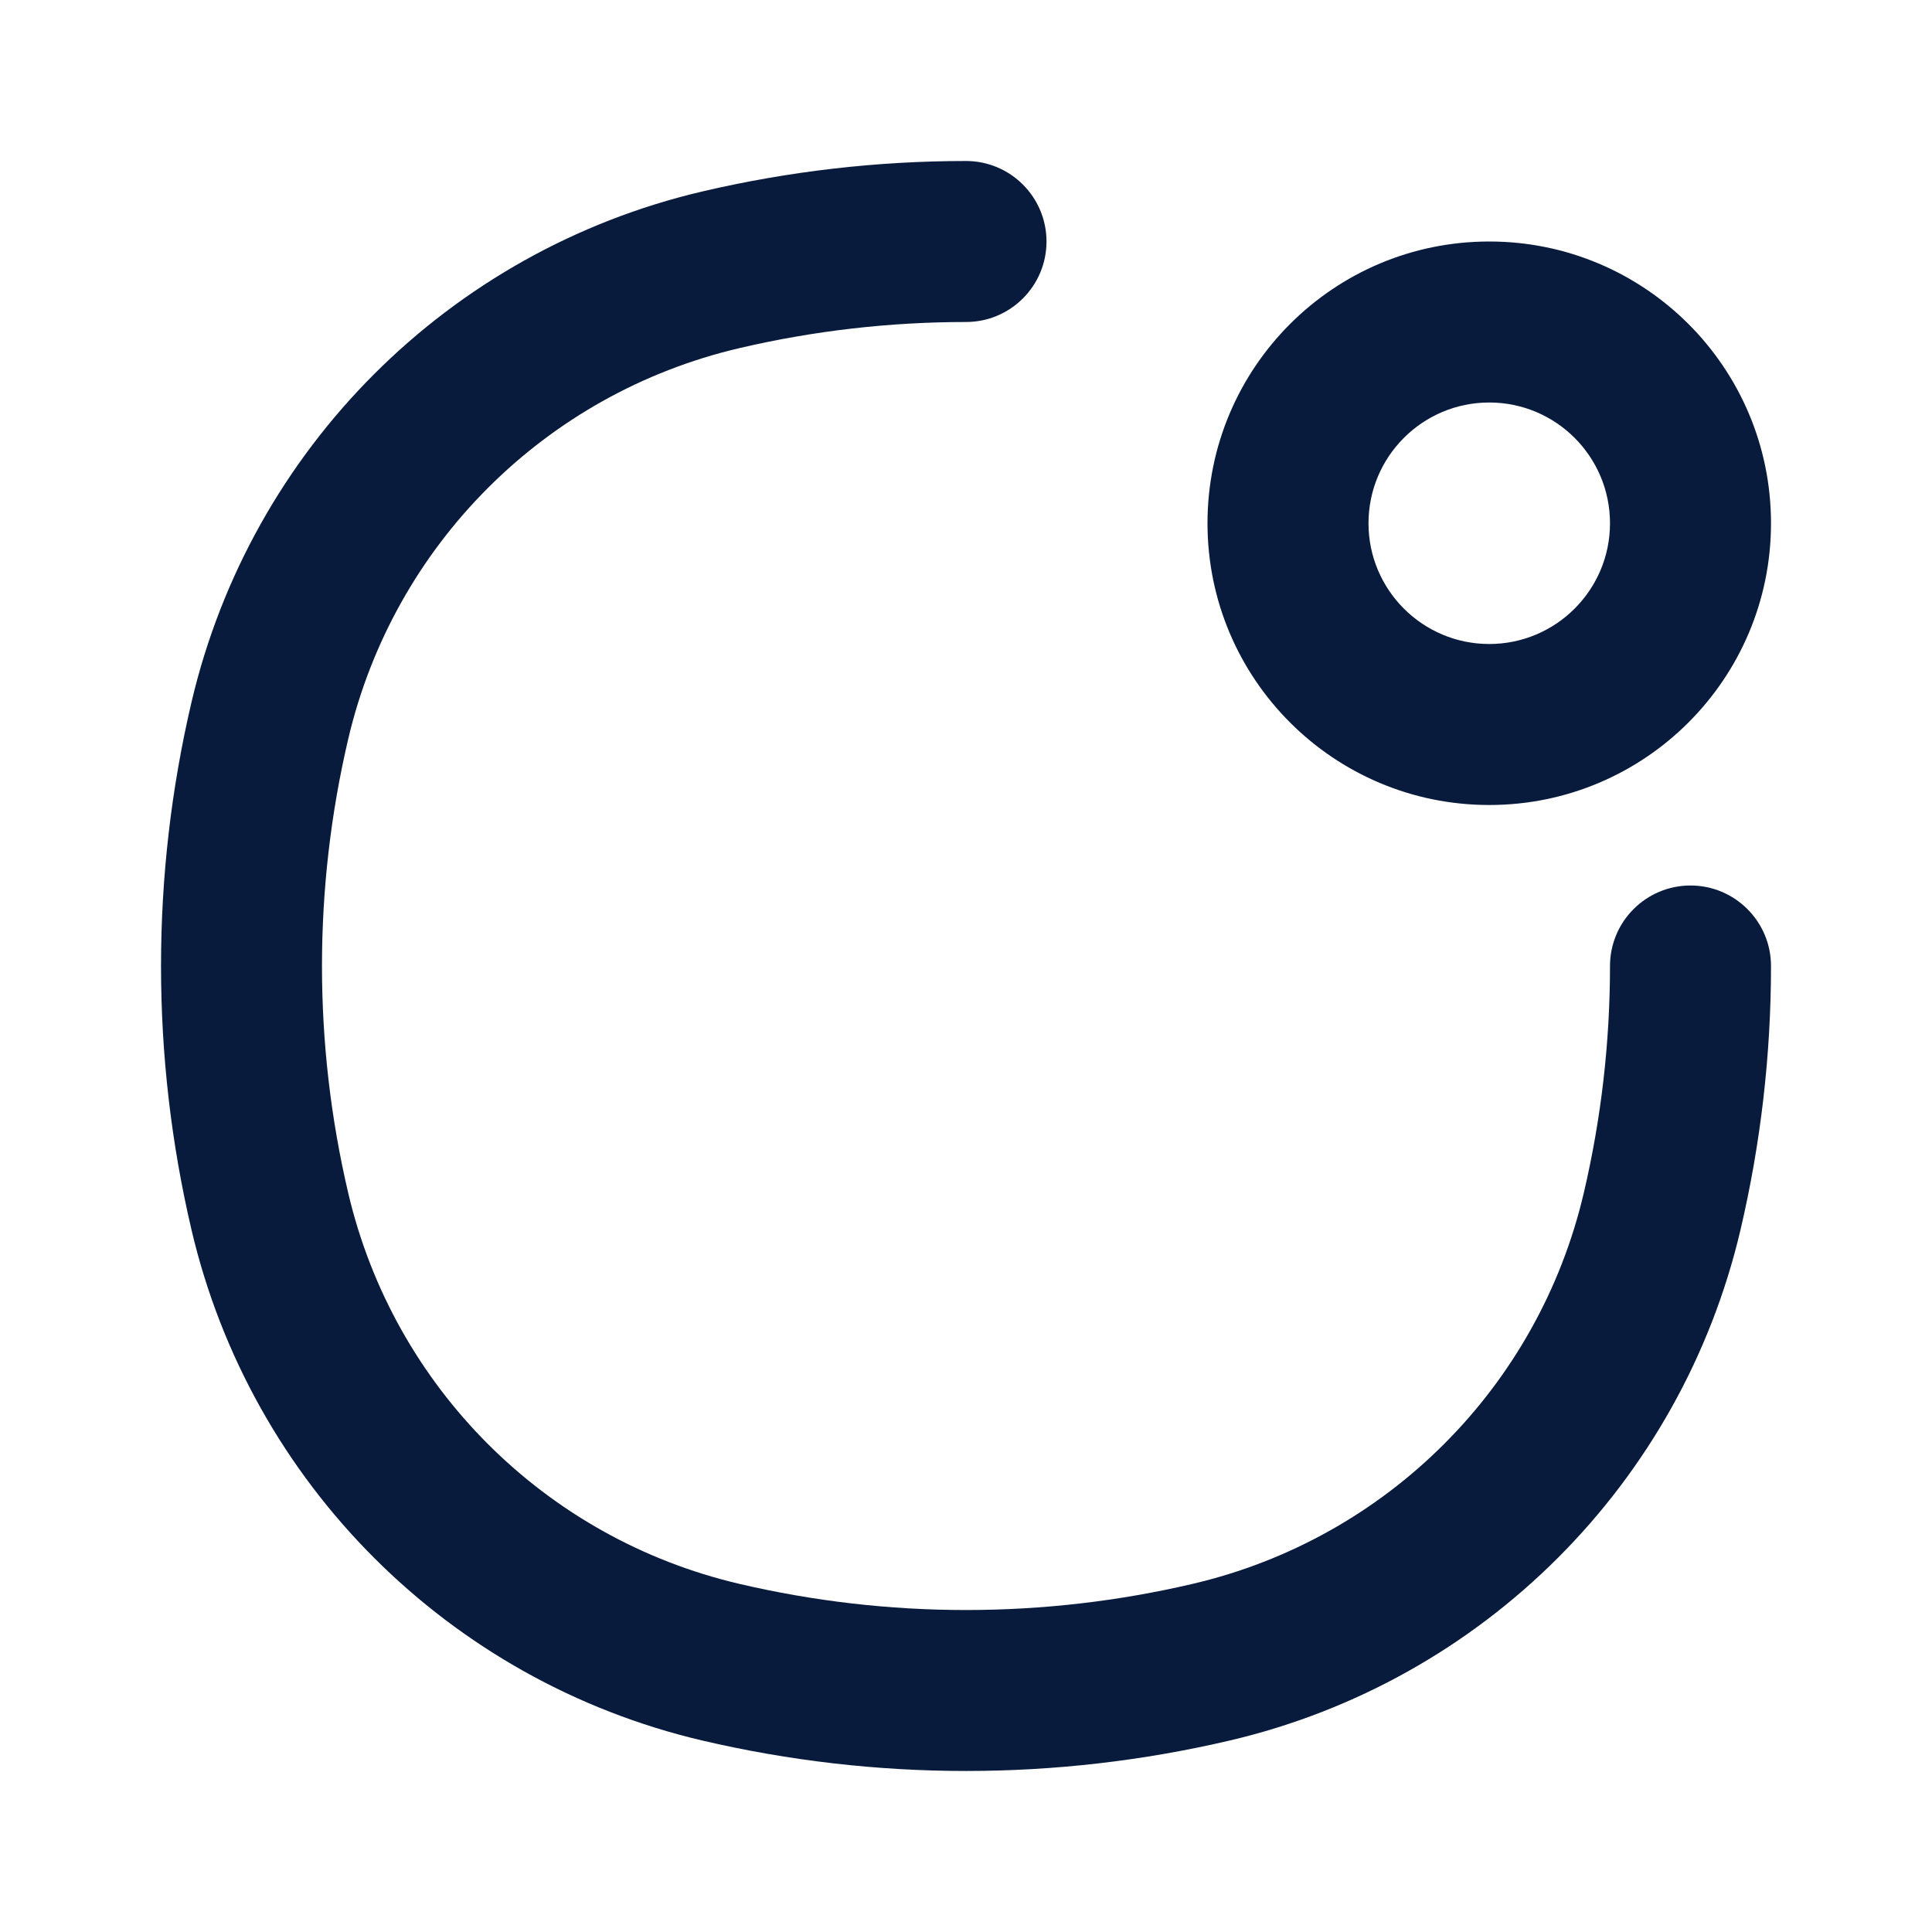 <svg width="24" height="24" viewBox="0 0 24 24" fill="none" xmlns="http://www.w3.org/2000/svg">
<path fill-rule="evenodd" clip-rule="evenodd" d="M13 3C13 2.448 12.552 2 12 2C10.897 2 9.797 2.127 8.722 2.379C5.575 3.118 3.118 5.575 2.379 8.722C1.874 10.878 1.874 13.122 2.379 15.278C3.118 18.425 5.575 20.882 8.722 21.621C10.878 22.126 13.122 22.126 15.278 21.621C18.425 20.882 20.882 18.425 21.621 15.278C21.873 14.203 22 13.103 22 12C22 11.448 21.552 11 21 11C20.448 11 20 11.448 20 12C20 12.949 19.891 13.896 19.674 14.821C19.109 17.229 17.229 19.109 14.821 19.674C12.966 20.109 11.034 20.109 9.179 19.674C6.771 19.109 4.891 17.229 4.326 14.821C3.891 12.966 3.891 11.034 4.326 9.179C4.891 6.771 6.771 4.891 9.179 4.326C10.104 4.109 11.051 4 12 4C12.552 4 13 3.552 13 3ZM18.5 3C16.567 3 15 4.567 15 6.5C15 8.433 16.567 10 18.5 10C20.433 10 22 8.433 22 6.5C22 4.567 20.433 3 18.5 3ZM18.5 5C19.328 5 20 5.672 20 6.5C20 7.328 19.328 8 18.5 8C17.672 8 17 7.328 17 6.5C17 5.672 17.672 5 18.5 5Z" fill="#091B3D"/>
</svg>

